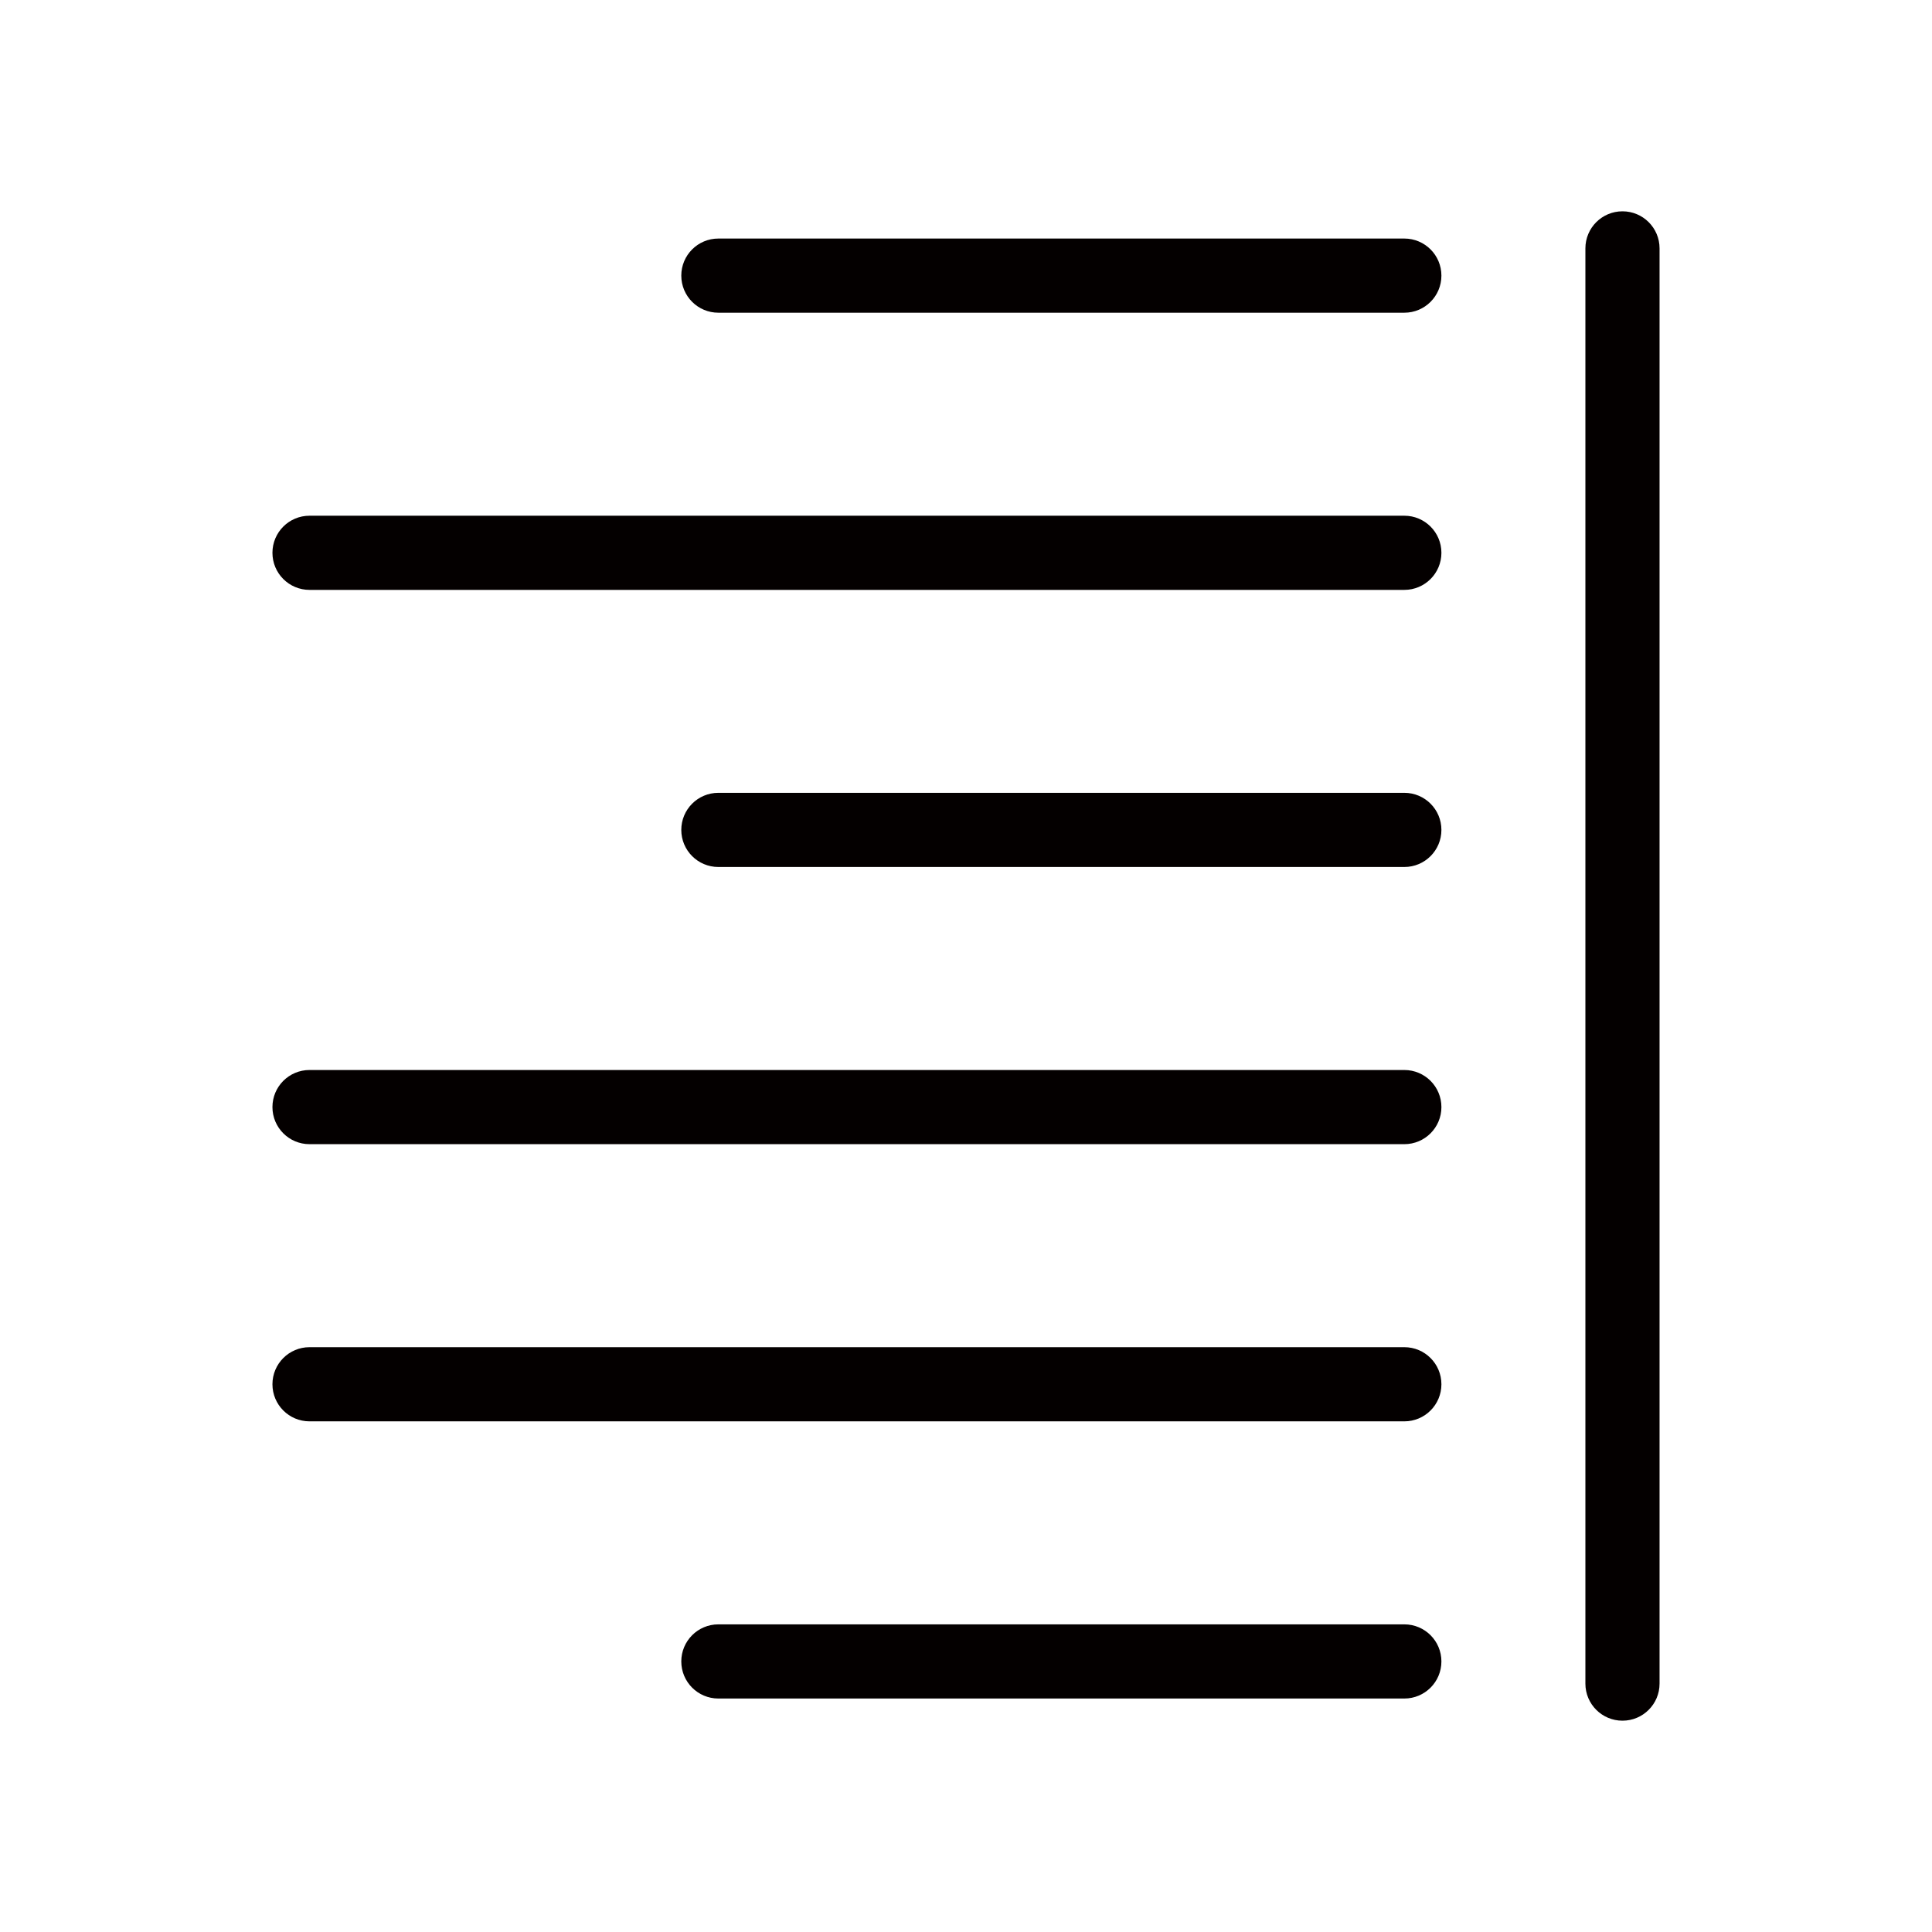 <?xml version="1.0" encoding="iso-8859-1"?>
<!-- Generator: Adobe Illustrator 19.0.0, SVG Export Plug-In . SVG Version: 6.00 Build 0)  -->
<svg version="1.1" id="&#x56FE;&#x5C42;_1" xmlns="http://www.w3.org/2000/svg" xmlns:xlink="http://www.w3.org/1999/xlink" x="0px"
	 y="0px" viewBox="0 0 1024 1024" style="enable-background:new 0 0 1024 1024;" xml:space="preserve">
<g id="XMLID_321_">
	<path id="XMLID_331_" style="fill:#040000;" d="M744.322,567.125H164.054c-10.864,0-19.655,8.791-19.655,19.655
		c0,10.864,8.791,19.654,19.655,19.654h580.269c10.864,0,19.655-8.791,19.655-19.654
		C763.977,575.916,755.186,567.125,744.322,567.125z"/>
	<path id="XMLID_341_" style="fill:#040000;" d="M744.322,420.215h-363.57c-10.864,0-19.655,8.791-19.655,19.655
		c0,10.864,8.791,19.655,19.655,19.655h363.57c10.864,0,19.655-8.791,19.655-19.655
		C763.977,429.006,755.186,420.215,744.322,420.215z"/>
	<path id="XMLID_342_" style="fill:#040000;" d="M744.322,273.344H164.054c-10.864,0-19.655,8.791-19.655,19.655
		c0,10.864,8.791,19.655,19.655,19.655h580.269c10.864,0,19.655-8.791,19.655-19.655
		C763.977,282.134,755.186,273.344,744.322,273.344z"/>
	<path id="XMLID_343_" style="fill:#040000;" d="M744.322,126.434h-363.57c-10.864,0-19.655,8.791-19.655,19.655
		s8.791,19.655,19.655,19.655h363.57c10.864,0,19.655-8.791,19.655-19.655S755.186,126.434,744.322,126.434z"/>
	<path id="XMLID_344_" style="fill:#040000;" d="M744.322,860.944h-363.57c-10.864,0-19.655,8.791-19.655,19.655
		c0,10.864,8.791,19.654,19.655,19.654h363.57c10.864,0,19.655-8.791,19.655-19.654
		C763.977,869.735,755.186,860.944,744.322,860.944z"/>
	<path id="XMLID_352_" style="fill:#040000;" d="M744.322,714.035H164.054c-10.864,0-19.655,8.791-19.655,19.655
		c0,10.864,8.791,19.654,19.655,19.654h580.269c10.864,0,19.655-8.791,19.655-19.654
		C763.977,722.825,755.186,714.035,744.322,714.035z"/>
	<path id="XMLID_360_" style="fill:#040000;" d="M859.946,112c-10.864,0-19.654,8.791-19.654,19.655v760.691
		c0,10.864,8.791,19.655,19.654,19.655c10.864,0,19.655-8.791,19.655-19.655V131.655C879.601,120.791,870.81,112,859.946,112z"/>
</g>
</svg>
